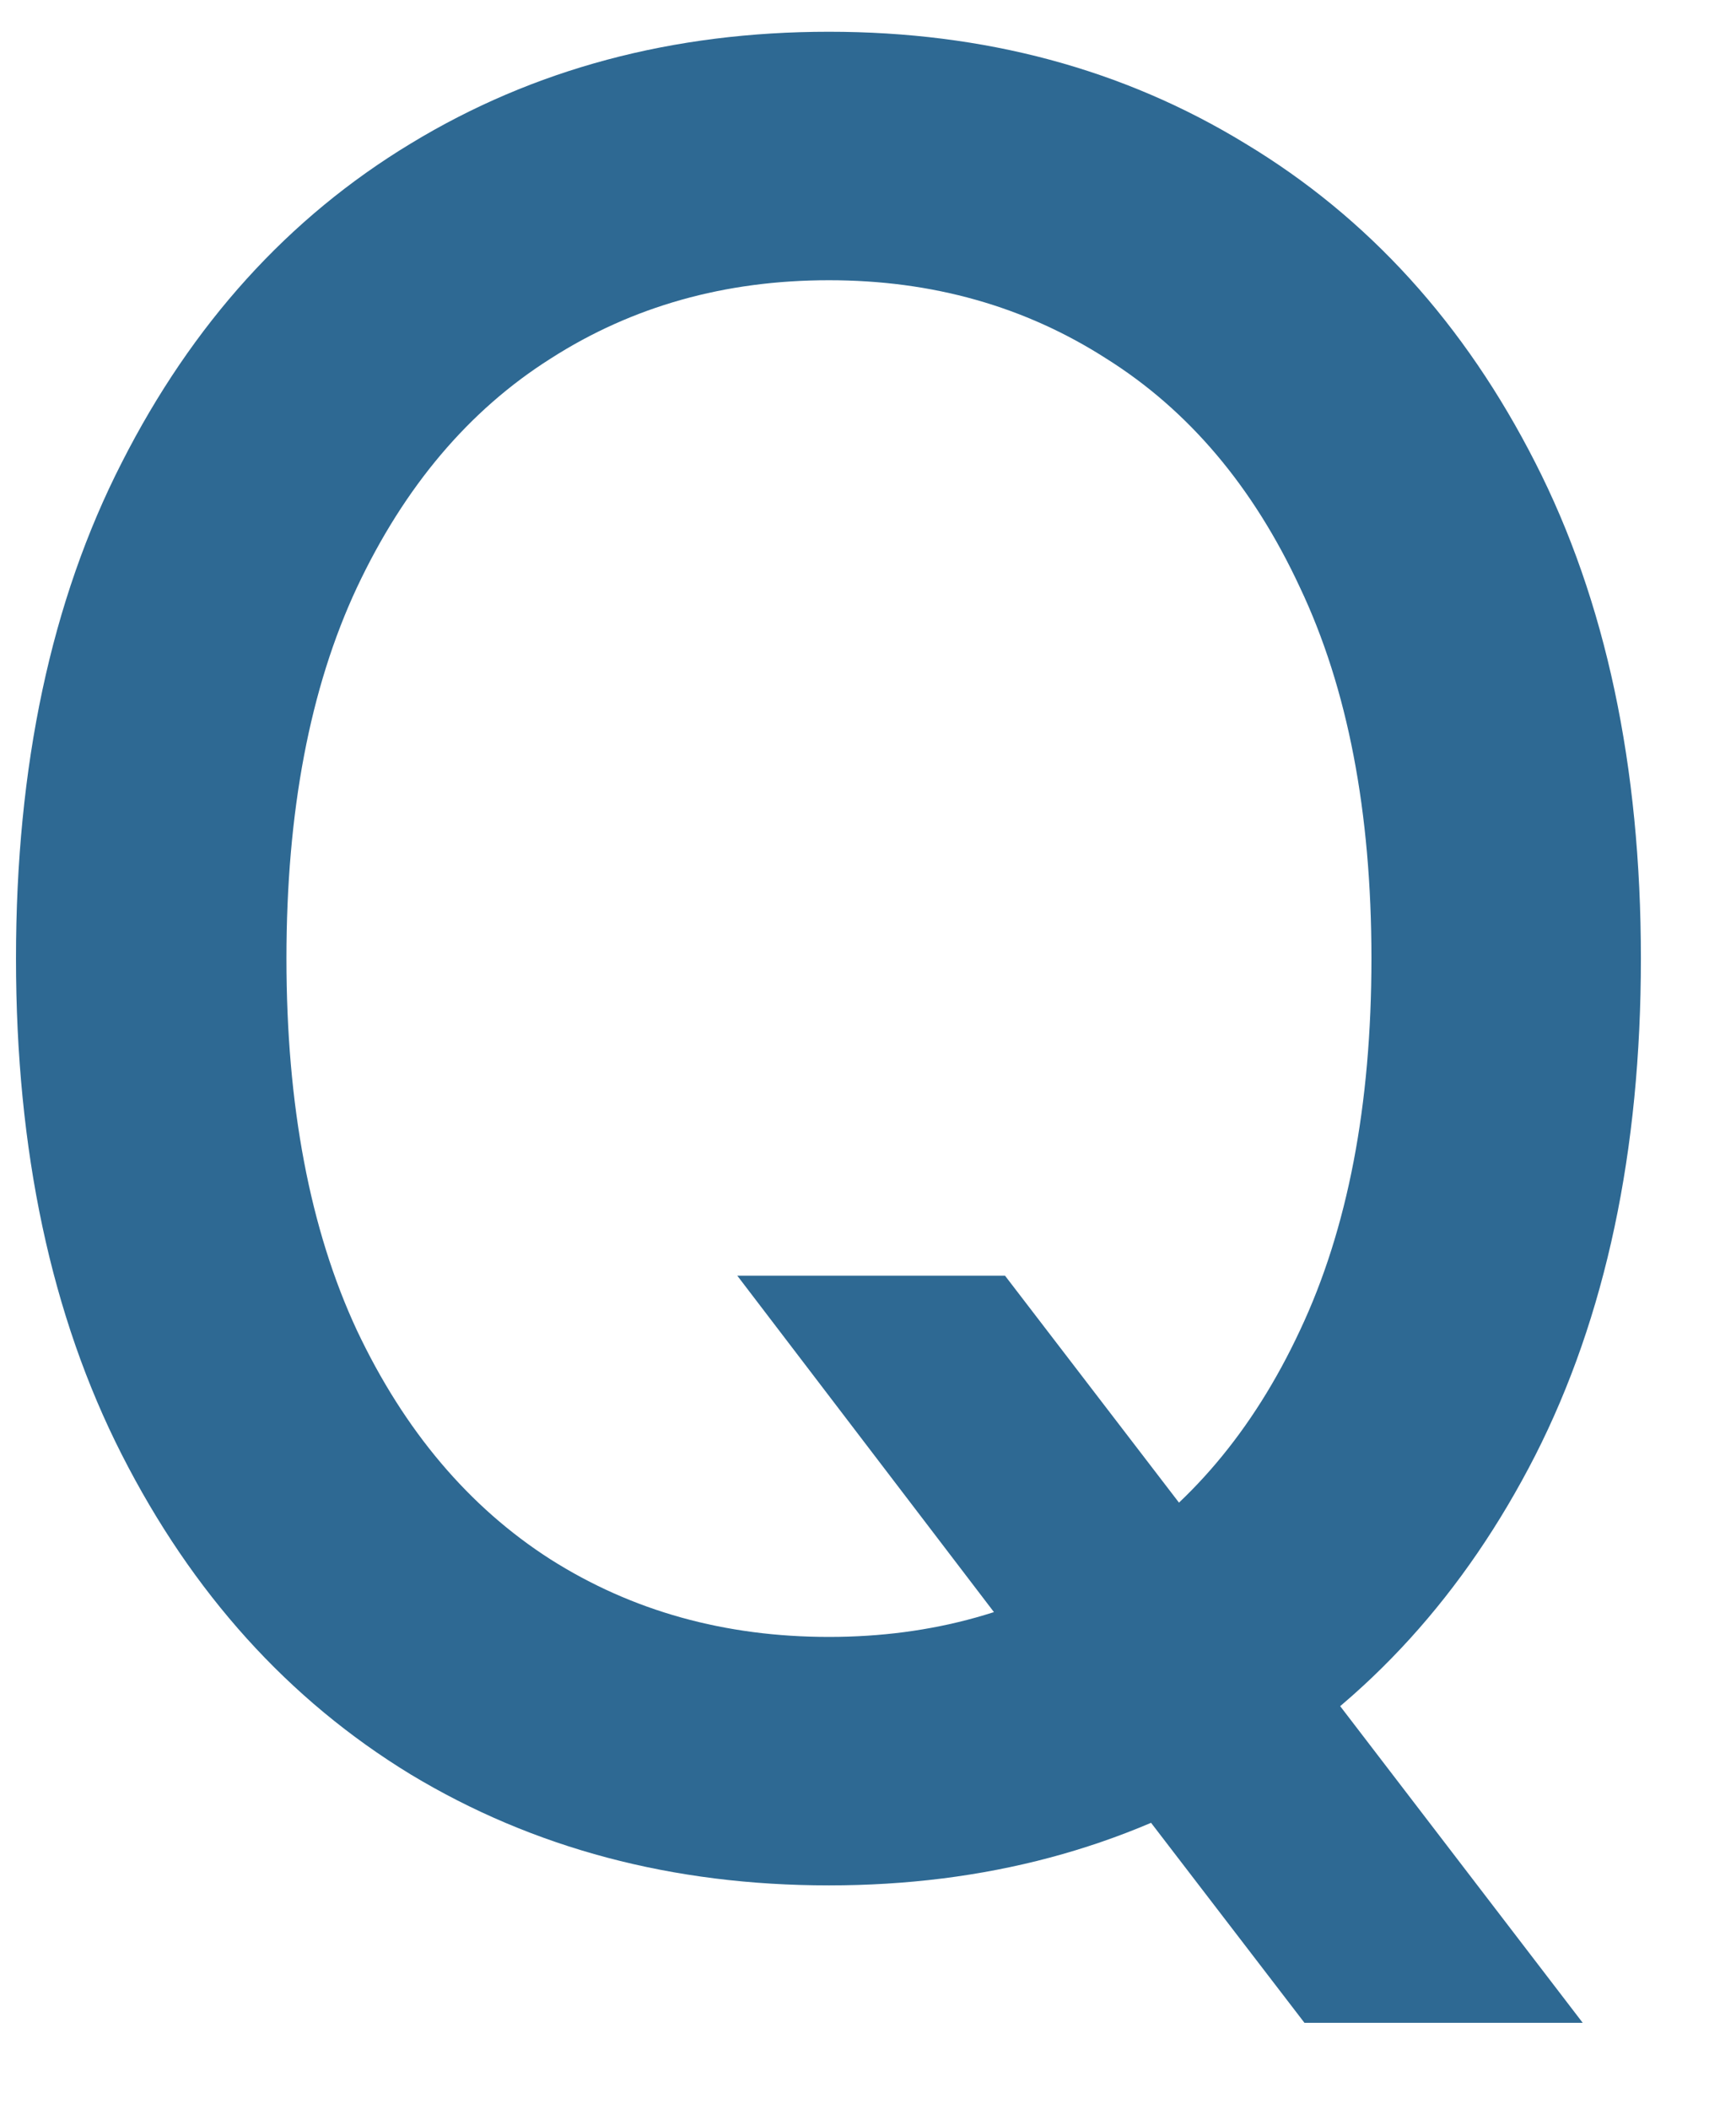<svg
  width="14"
  height="17"
  viewBox="0 0 14 17"
  fill="none"
  xmlns="http://www.w3.org/2000/svg"
>
<path
    d="M5.946 10.284H8.105L9.625 12.266L10.342 13.146L12.764 16.307H10.52L8.901 14.197L8.347 13.43L5.946 10.284ZM13.233 7.727C13.233 9.28 12.949 10.616 12.381 11.733C11.812 12.846 11.034 13.703 10.044 14.304C9.059 14.901 7.939 15.199 6.685 15.199C5.425 15.199 4.301 14.901 3.311 14.304C2.326 13.703 1.55 12.843 0.982 11.726C0.413 10.608 0.129 9.276 0.129 7.727C0.129 6.174 0.413 4.841 0.982 3.729C1.55 2.611 2.326 1.754 3.311 1.158C4.301 0.556 5.425 0.256 6.685 0.256C7.939 0.256 9.059 0.556 10.044 1.158C11.034 1.754 11.812 2.611 12.381 3.729C12.949 4.841 13.233 6.174 13.233 7.727ZM11.06 7.727C11.06 6.544 10.868 5.547 10.484 4.737C10.106 3.923 9.585 3.307 8.922 2.891C8.264 2.469 7.518 2.259 6.685 2.259C5.847 2.259 5.098 2.469 4.44 2.891C3.782 3.307 3.261 3.923 2.878 4.737C2.499 5.547 2.31 6.544 2.31 7.727C2.31 8.911 2.499 9.91 2.878 10.724C3.261 11.534 3.782 12.15 4.44 12.571C5.098 12.988 5.847 13.196 6.685 13.196C7.518 13.196 8.264 12.988 8.922 12.571C9.585 12.15 10.106 11.534 10.484 10.724C10.868 9.91 11.06 8.911 11.06 7.727Z"
    fill="#2E6993"
  />
</svg>
